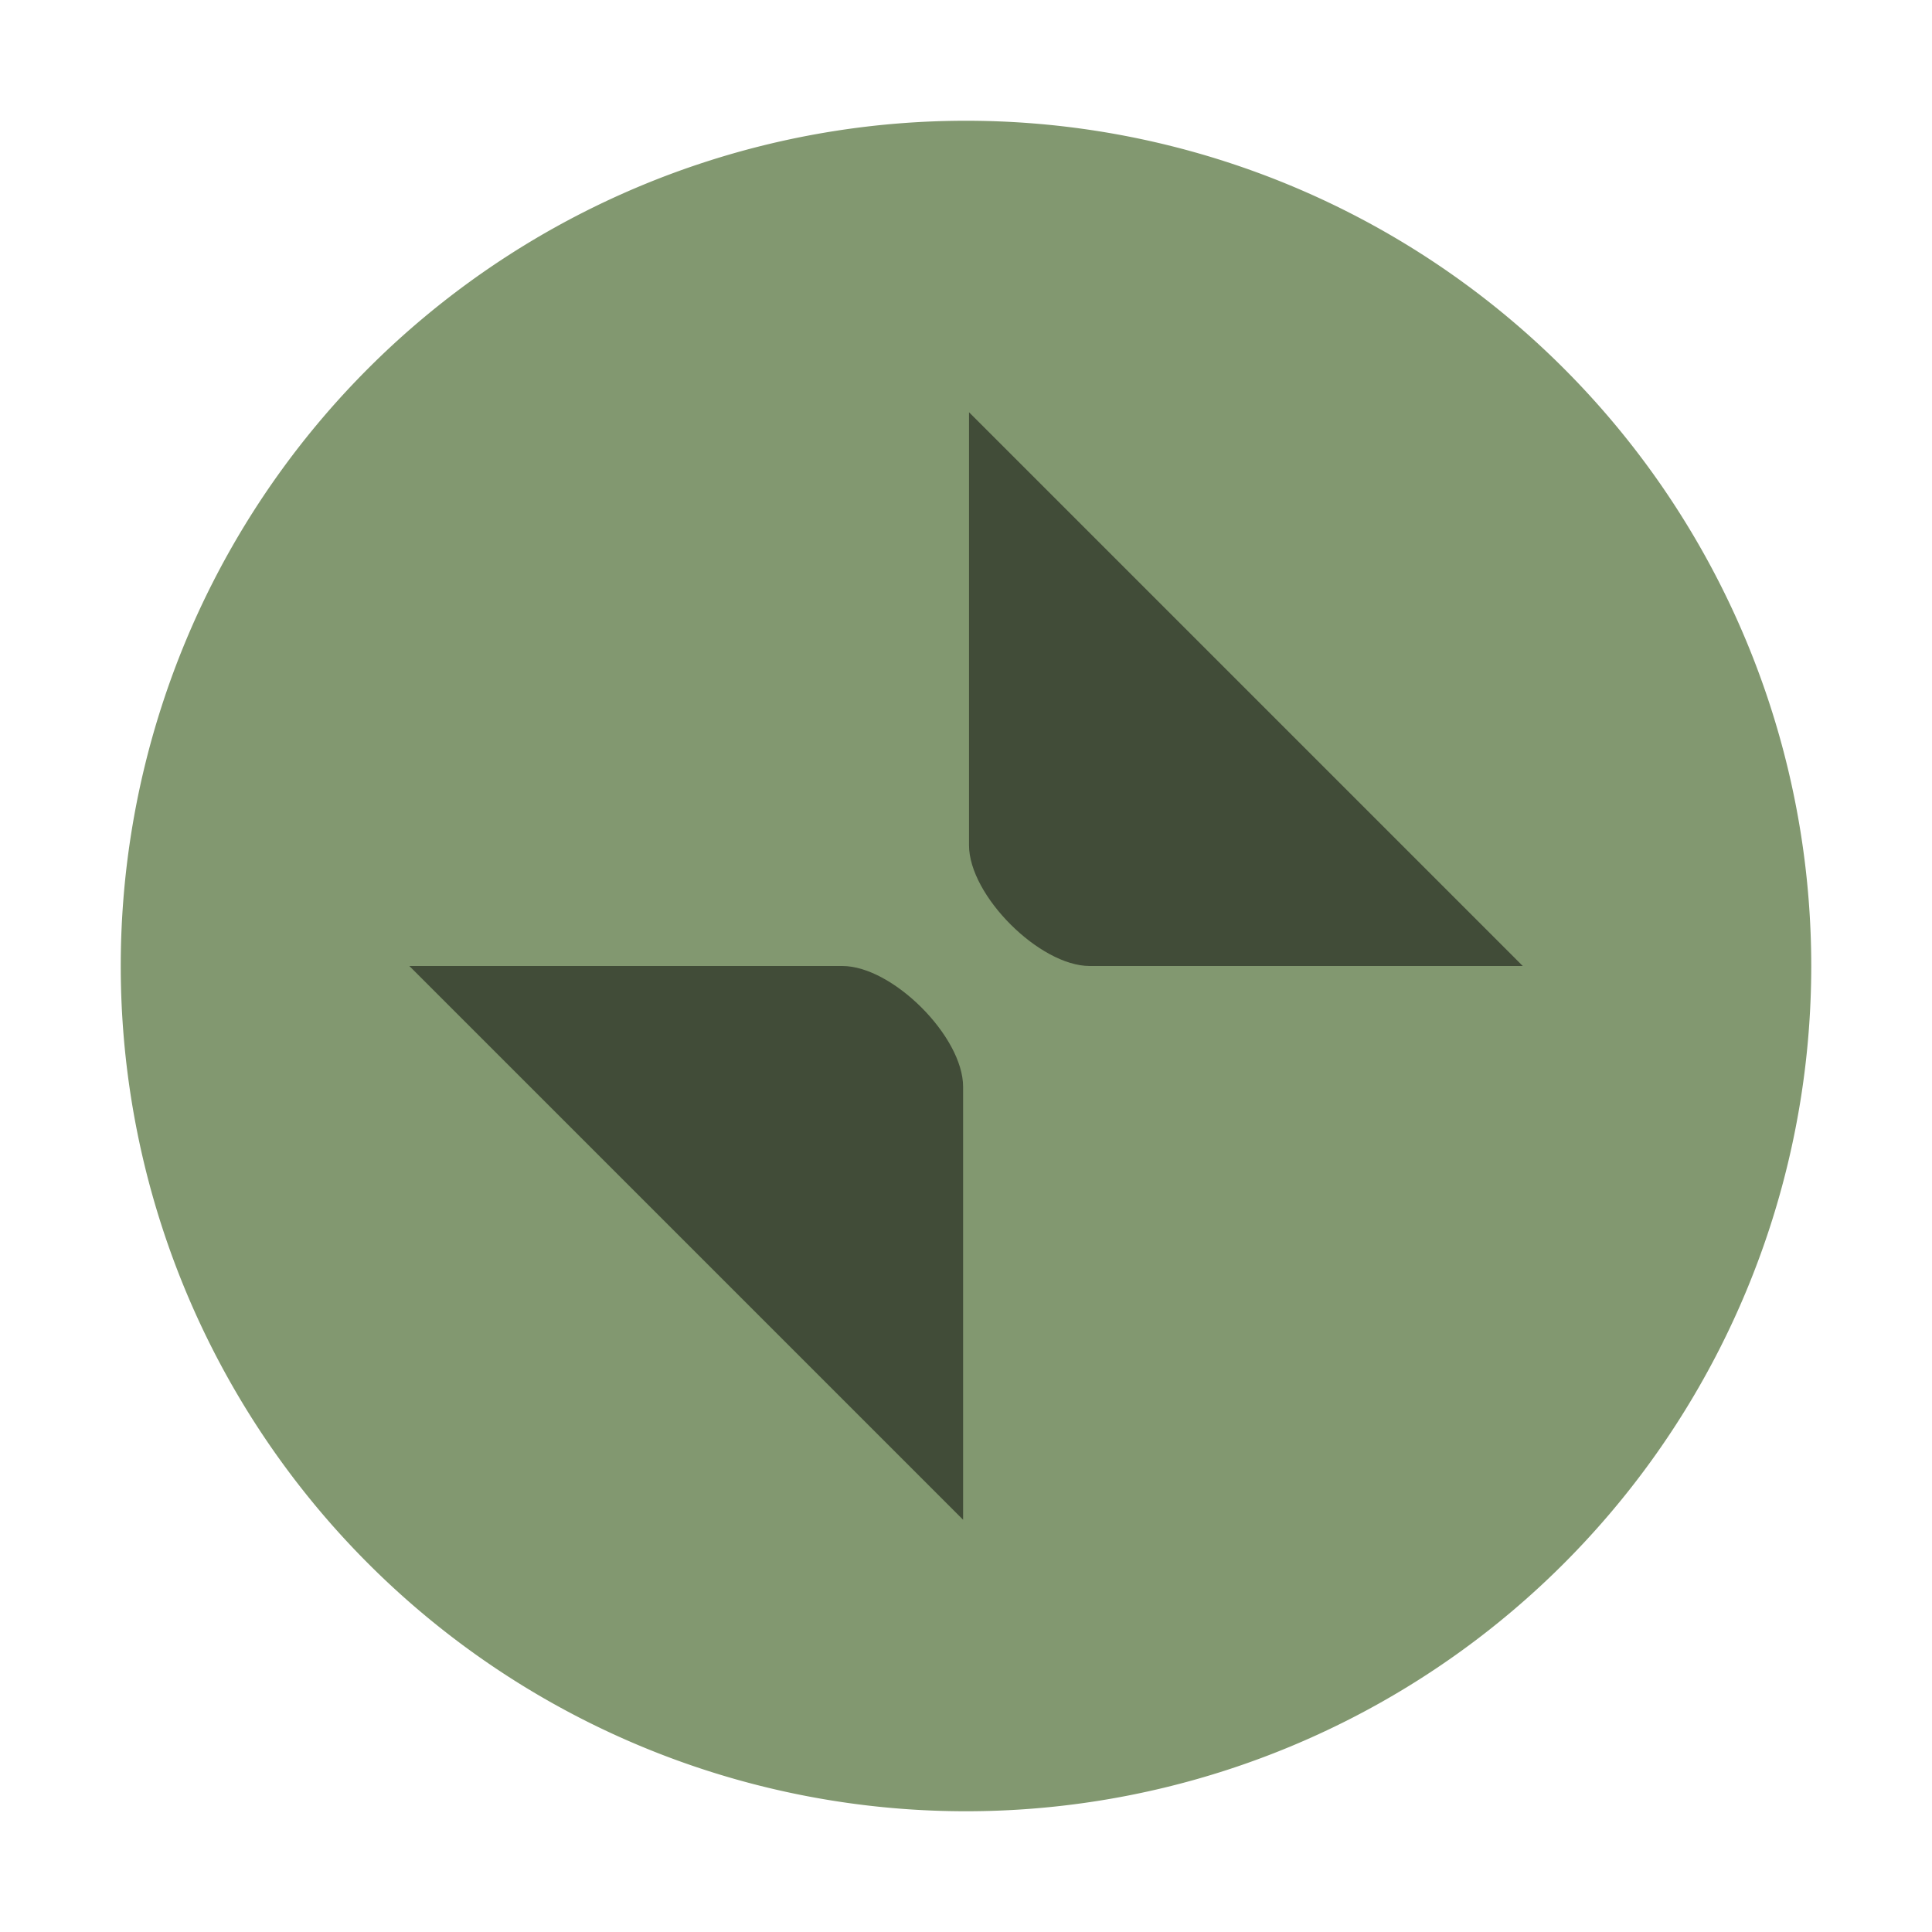 <svg xmlns="http://www.w3.org/2000/svg" width="16" height="16"><path fill="#829870" d="M8 15A7 7 0 1 0 8 1a7 7 0 0 0 0 14" style="fill-rule:evenodd"/><path d="M8.025 3.414V7c0 .416.585 1 1 1h3.586zM3.39 8l4.586 4.586V9c0-.416-.585-1-1-1z" opacity=".5"/></svg>